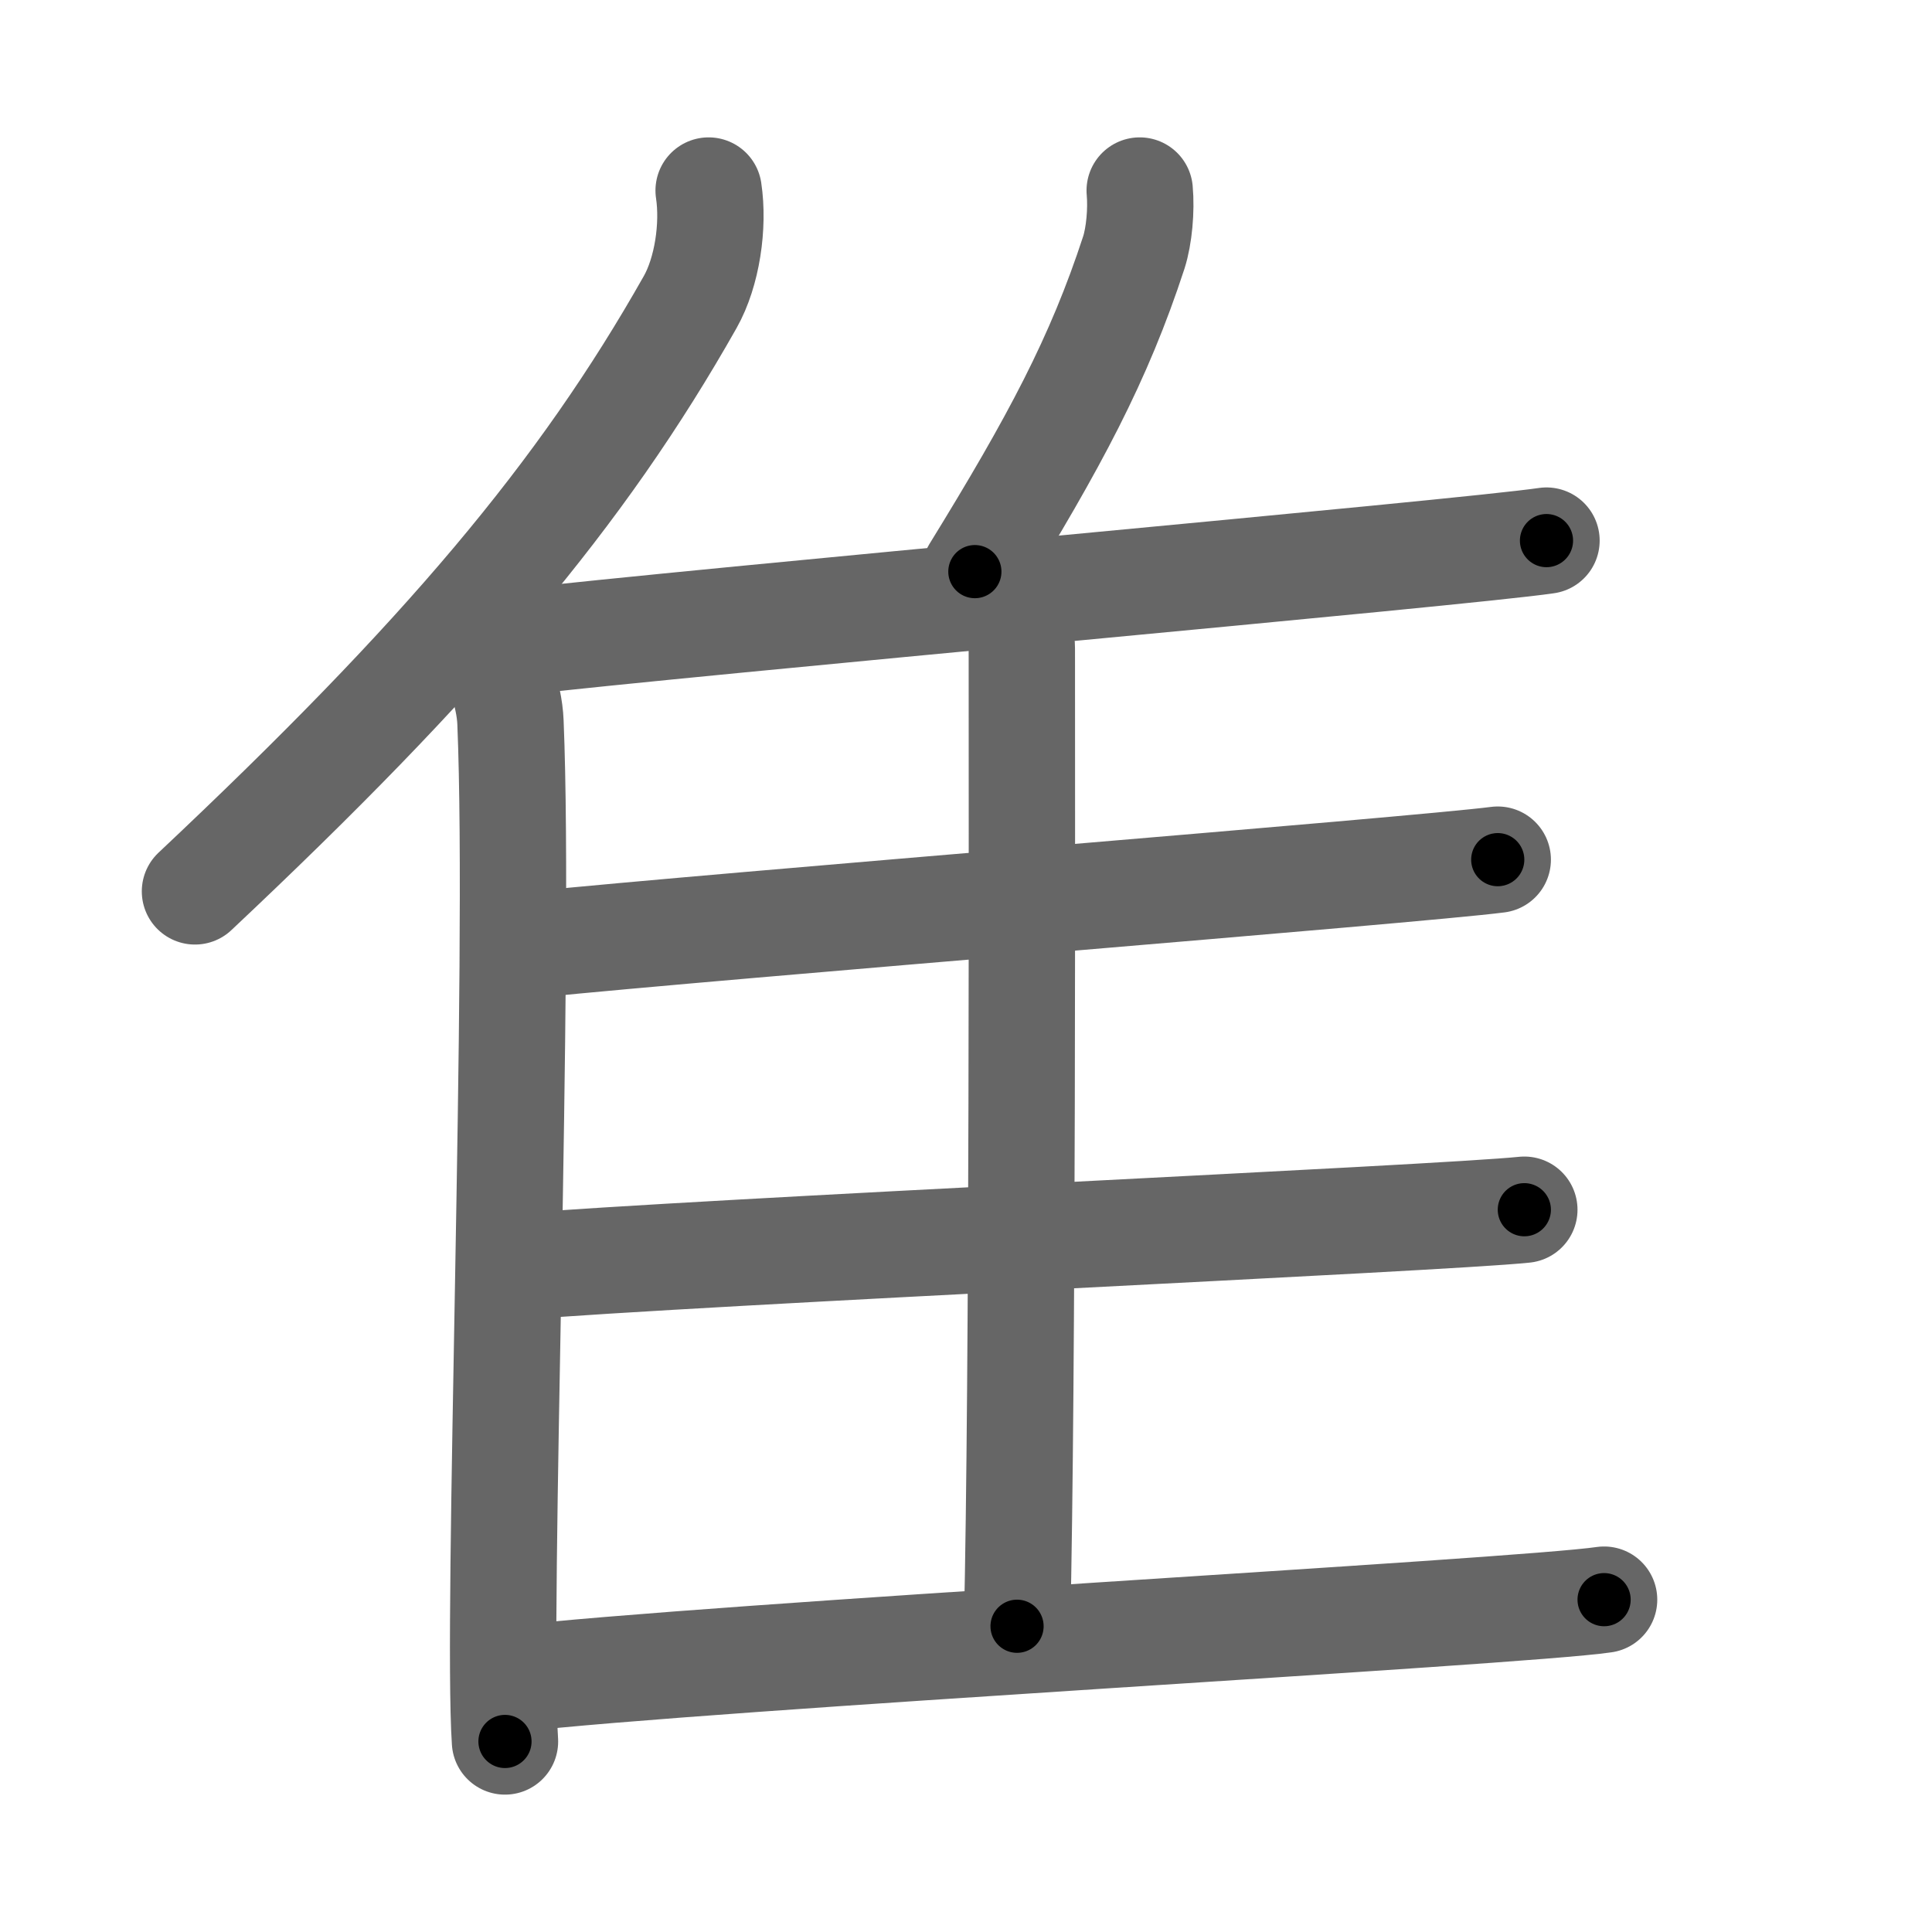 <svg xmlns="http://www.w3.org/2000/svg" width="109" height="109" viewBox="0 0 109 109" id="96b9"><g fill="none" stroke="#666" stroke-width="6" stroke-linecap="round" stroke-linejoin="round"><g><g><path d="M39.98,10.75c0.3,1.99-0.08,4.59-1.04,6.29C32.81,27.89,25.04,37.08,11,50.29" /><path d="M27.03,36c0.97,1,1.71,3.19,1.77,4.75c0.57,13.82-0.79,50.31-0.31,57.5" /></g><path d="M64.3,10.75c0.1,1.1-0.03,2.55-0.33,3.49C62,20.27,59.51,24.92,55,32.25" /><path d="M28.53,36.3c11.22-1.3,53.9-5.09,58.72-5.8" /><path d="M56.68,34.5c0.54,0.51,0.97,1.21,0.97,2.09c0,8.96,0.06,41.05-0.27,55.16" /><path d="M30.03,53.3c10.58-1.08,49.93-4.21,54.47-4.8" /><path d="M28.75,71.5c11.17-0.91,52.46-2.75,57.25-3.25" /><path d="M28.75,94.75c11.22-1.3,56.94-3.79,61.75-4.5" /></g></g><g fill="none" stroke="#000" stroke-width="3" stroke-linecap="round" stroke-linejoin="round"><path d="M39.98,10.75c0.3,1.99-0.08,4.59-1.04,6.29C32.81,27.89,25.04,37.08,11,50.29" stroke-dasharray="50.086" stroke-dashoffset="50.086"><animate attributeName="stroke-dashoffset" values="50.086;50.086;0" dur="0.501s" fill="freeze" begin="0s;96b9.click" /></path><path d="M27.03,36c0.97,1,1.71,3.19,1.77,4.75c0.57,13.82-0.79,50.31-0.31,57.5" stroke-dasharray="62.665" stroke-dashoffset="62.665"><animate attributeName="stroke-dashoffset" values="62.665" fill="freeze" begin="96b9.click" /><animate attributeName="stroke-dashoffset" values="62.665;62.665;0" keyTimes="0;0.515;1" dur="0.972s" fill="freeze" begin="0s;96b9.click" /></path><path d="M64.3,10.75c0.1,1.1-0.03,2.55-0.33,3.49C62,20.27,59.51,24.92,55,32.25" stroke-dasharray="23.699" stroke-dashoffset="23.699"><animate attributeName="stroke-dashoffset" values="23.699" fill="freeze" begin="96b9.click" /><animate attributeName="stroke-dashoffset" values="23.699;23.699;0" keyTimes="0;0.804;1" dur="1.209s" fill="freeze" begin="0s;96b9.click" /></path><path d="M28.53,36.3c11.22-1.3,53.9-5.09,58.72-5.8" stroke-dasharray="59.008" stroke-dashoffset="59.008"><animate attributeName="stroke-dashoffset" values="59.008" fill="freeze" begin="96b9.click" /><animate attributeName="stroke-dashoffset" values="59.008;59.008;0" keyTimes="0;0.672;1" dur="1.799s" fill="freeze" begin="0s;96b9.click" /></path><path d="M56.68,34.5c0.54,0.51,0.97,1.21,0.97,2.09c0,8.96,0.06,41.05-0.27,55.16" stroke-dasharray="57.534" stroke-dashoffset="57.534"><animate attributeName="stroke-dashoffset" values="57.534" fill="freeze" begin="96b9.click" /><animate attributeName="stroke-dashoffset" values="57.534;57.534;0" keyTimes="0;0.758;1" dur="2.374s" fill="freeze" begin="0s;96b9.click" /></path><path d="M30.03,53.3c10.58-1.08,49.93-4.21,54.47-4.8" stroke-dasharray="54.683" stroke-dashoffset="54.683"><animate attributeName="stroke-dashoffset" values="54.683" fill="freeze" begin="96b9.click" /><animate attributeName="stroke-dashoffset" values="54.683;54.683;0" keyTimes="0;0.813;1" dur="2.921s" fill="freeze" begin="0s;96b9.click" /></path><path d="M28.75,71.5c11.17-0.91,52.46-2.75,57.25-3.25" stroke-dasharray="57.345" stroke-dashoffset="57.345"><animate attributeName="stroke-dashoffset" values="57.345" fill="freeze" begin="96b9.click" /><animate attributeName="stroke-dashoffset" values="57.345;57.345;0" keyTimes="0;0.836;1" dur="3.494s" fill="freeze" begin="0s;96b9.click" /></path><path d="M28.75,94.75c11.22-1.3,56.94-3.79,61.75-4.5" stroke-dasharray="61.919" stroke-dashoffset="61.919"><animate attributeName="stroke-dashoffset" values="61.919" fill="freeze" begin="96b9.click" /><animate attributeName="stroke-dashoffset" values="61.919;61.919;0" keyTimes="0;0.882;1" dur="3.96s" fill="freeze" begin="0s;96b9.click" /></path></g></svg>
